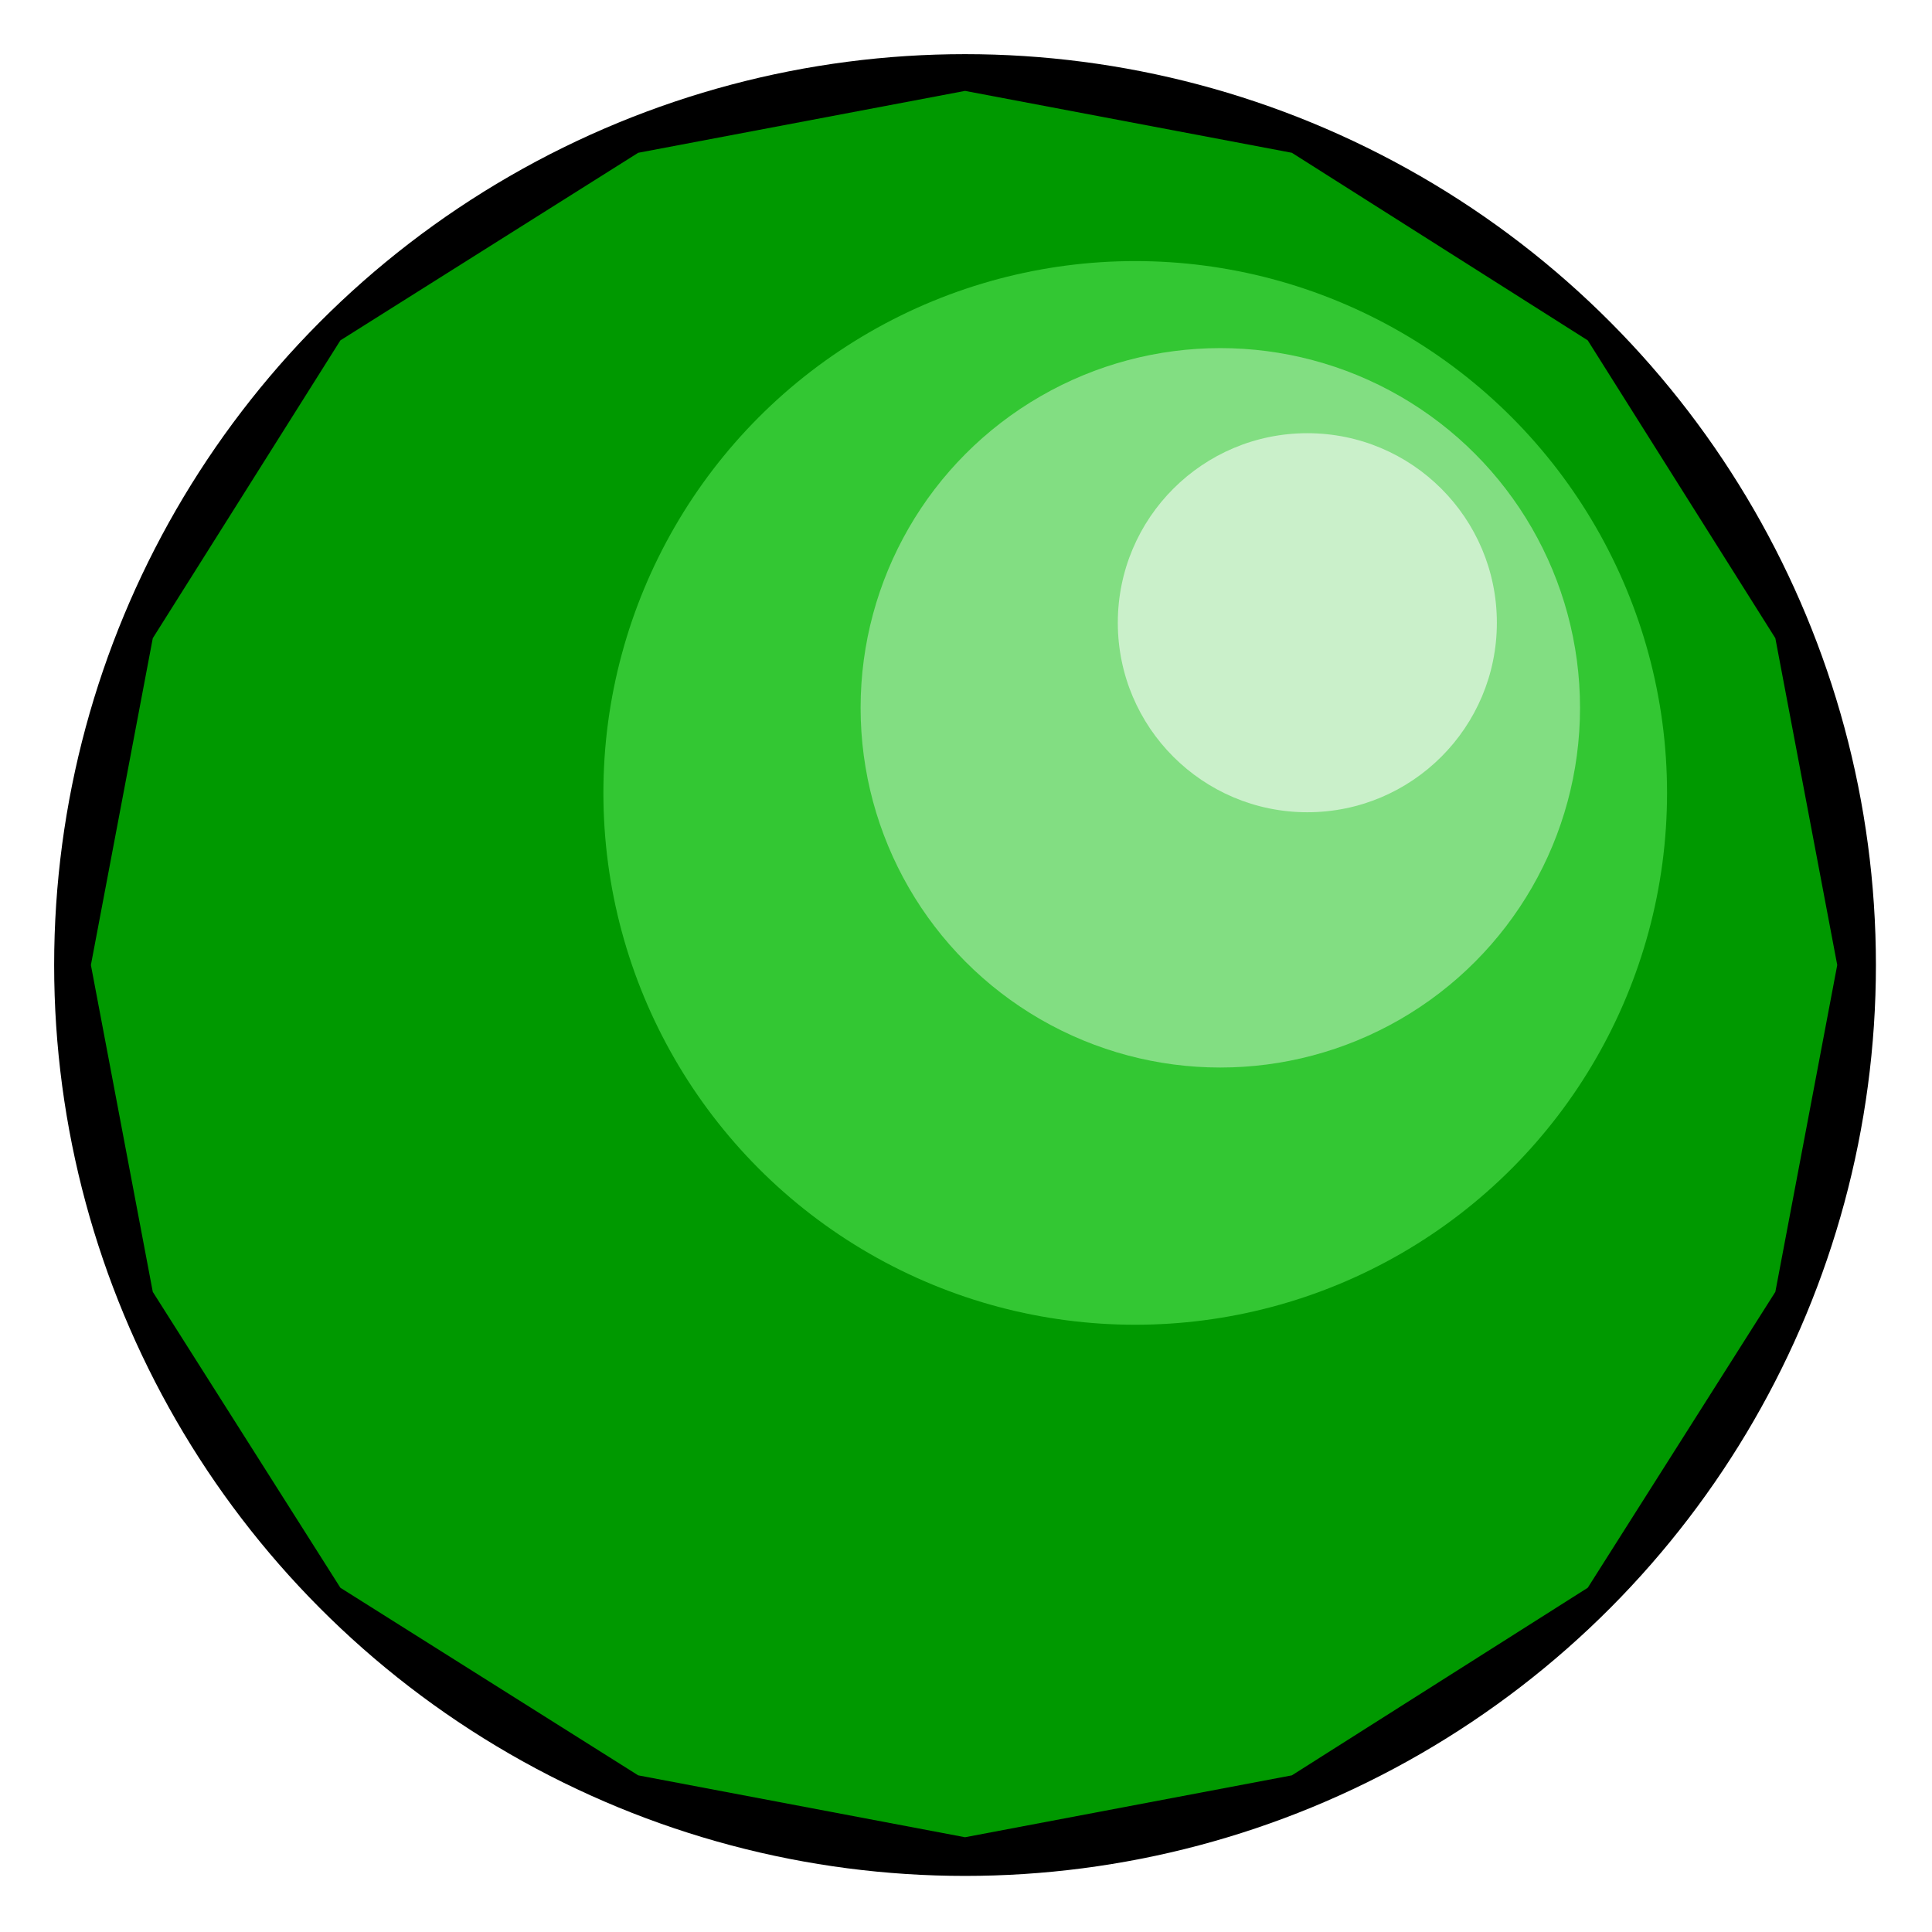 <?xml version="1.0" encoding="utf-8" standalone="no"?><!DOCTYPE svg PUBLIC "-//W3C//DTD SVG 1.1//EN" "http://www.w3.org/Graphics/SVG/1.1/DTD/svg11-flat-20030114.dtd"><svg width="999" height="999" version="1.1" xmlns="http://www.w3.org/2000/svg" xmlns:xlink="http://www.w3.org/1999/xlink">

<circle style="fill:#000" cx="499" cy="499" r="471" />
<path style="fill:#090" d="M950,499 l-32,-169 -97,-154 -153,-97 -169,-32 -169,32 -154,97 -97,154 -32,169 32,169 97,153 154,97 169,32 169,-32 153,-97 97,-153 32,-169z" />
<circle style="fill:#33c733" cx="587" cy="410" r="275" />
<circle style="fill:#82de82" cx="631" cy="366" r="186" />
<circle style="fill:#caf0ca" cx="676" cy="322" r="98" />

</svg>
